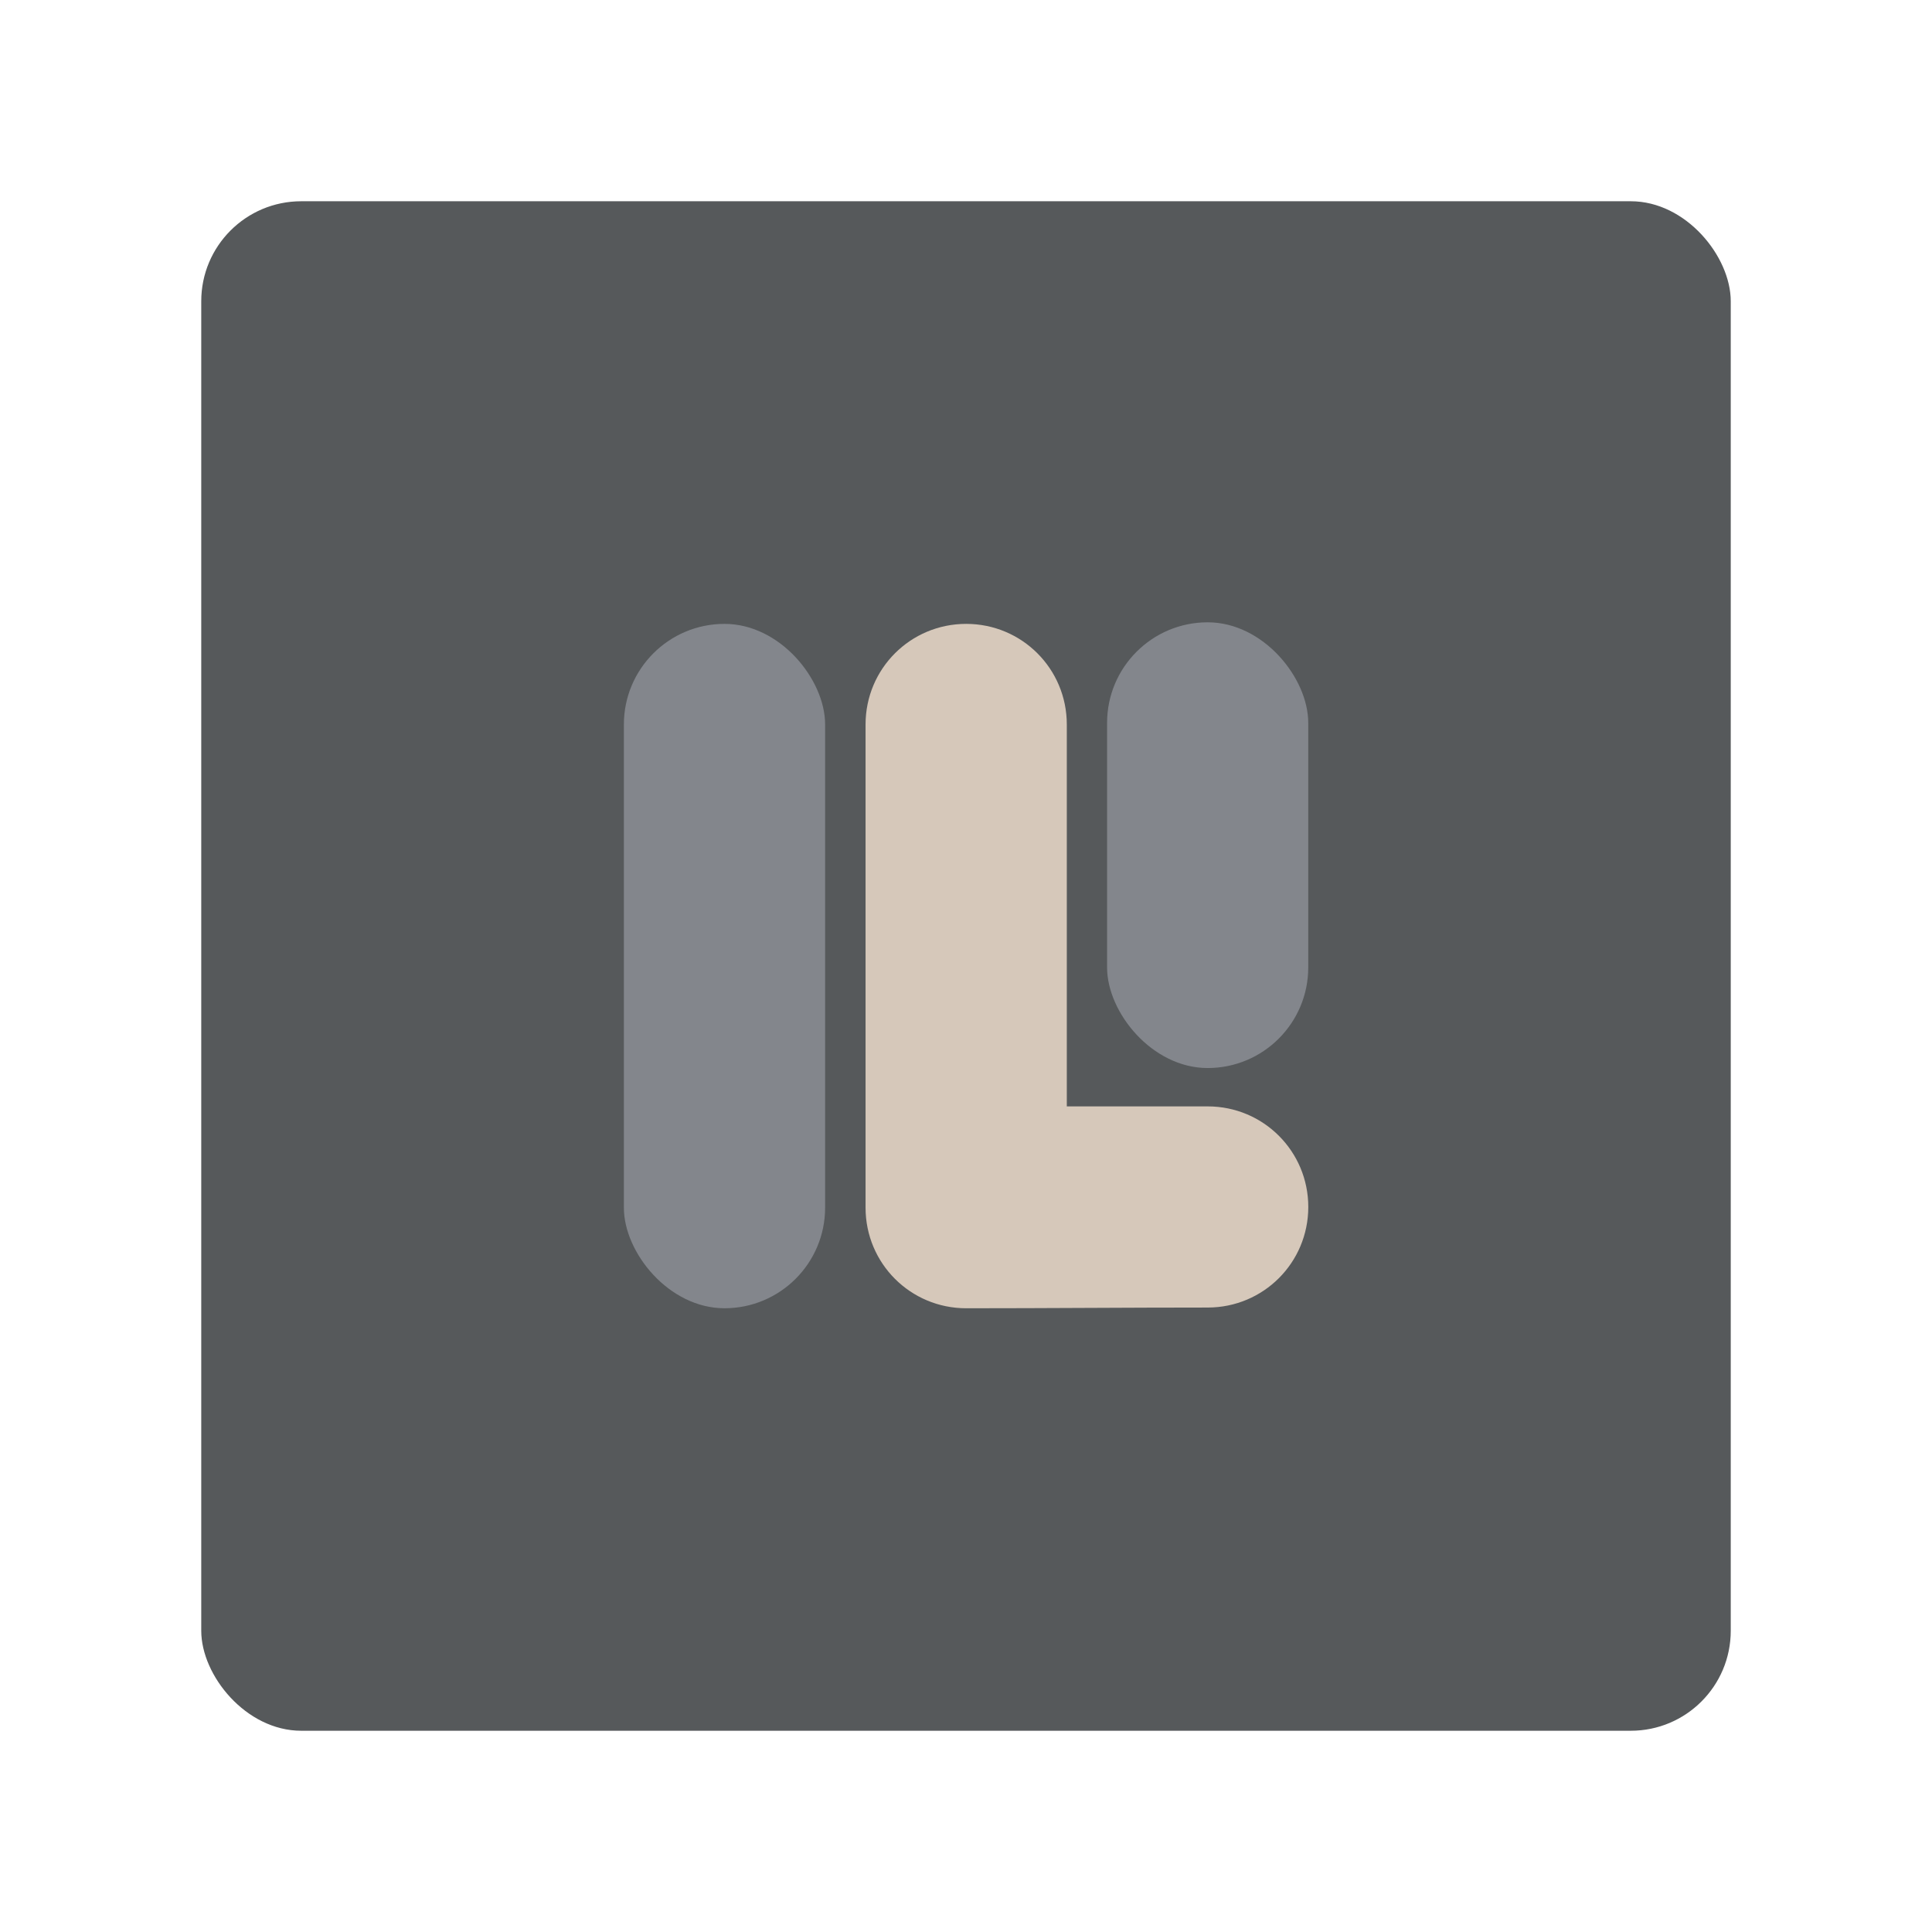 <?xml version="1.0" encoding="UTF-8" standalone="no"?>
<svg
   xmlns:dc="http://purl.org/dc/elements/1.1/"
   xmlns:cc="http://creativecommons.org/ns#"
   xmlns:rdf="http://www.w3.org/1999/02/22-rdf-syntax-ns#"
   xmlns:svg="http://www.w3.org/2000/svg"
   xmlns="http://www.w3.org/2000/svg"
   xmlns:sodipodi="http://sodipodi.sourceforge.net/DTD/sodipodi-0.dtd"
   xmlns:inkscape="http://www.inkscape.org/namespaces/inkscape"
   viewBox="0 0 192 192"
   version="1.1"
   id="svg16"
   sodipodi:docname="lux_gold_icon.svg"
   inkscape:version="0.92.4 (5da689c313, 2019-01-14)">
  <sodipodi:namedview
     pagecolor="#ffffff"
     bordercolor="#666666"
     borderopacity="1"
     objecttolerance="10"
     gridtolerance="10"
     guidetolerance="10"
     inkscape:pageopacity="0"
     inkscape:pageshadow="2"
     inkscape:window-width="1920"
     inkscape:window-height="1017"
     id="namedview18"
     showgrid="true"
     inkscape:zoom="3.4766083"
     inkscape:cx="100.10928"
     inkscape:cy="78.799621"
     inkscape:window-x="-8"
     inkscape:window-y="-8"
     inkscape:window-maximized="1"
     inkscape:current-layer="svg16">
    <inkscape:grid
       type="xygrid"
       id="grid827"
       spacingx="4"
       spacingy="4" />
  </sodipodi:namedview>
  <defs
     id="defs4">
    <style
       id="style2">.a{fill:none;stroke:#b1b5bd;stroke-linecap:round;stroke-linejoin:round;isolation:isolate;opacity:0.63;}</style>
  </defs>
  <rect
     x="20"
     y="20"
     width="152"
     height="152"
     rx="9.935"
     style="opacity:1;fill:#56595b"
     id="rect2" />
  <rect
     x="62"
     y="62"
     width="20"
     height="68.013"
     ry="10"
     style="fill:#83868c;paint-order:stroke fill markers"
     id="rect18" />
  <path
     style="fill:#d6c8ba;paint-order:stroke fill markers"
     d="m 96.018,62 c -5.54,0 -10,4.46 -10,10 v 48.014 c 0,5.54 4.46,10 10,10 7.982,0 15.982,-0.072 24.002,-0.072 5.537,0 9.996,-4.457 9.996,-9.994 0,-5.537 -4.459,-9.996 -9.996,-9.996 H 106.018 V 72 c 0,-5.54 -4.46,-10 -10,-10 z"
     id="rect18-6"
     inkscape:connector-curvature="0"
     sodipodi:nodetypes="sssccsscss" />
  <rect
     style="opacity:1;vector-effect:none;fill:#83868c;fill-opacity:1;fill-rule:evenodd;stroke:none;stroke-width:2;stroke-linecap:round;stroke-linejoin:round;stroke-miterlimit:4;stroke-dasharray:none;paint-order:stroke fill markers"
     id="rect840"
     width="19.991"
     height="44.296"
     x="110.021"
     y="61.844"
     ry="9.995" />
</svg>
